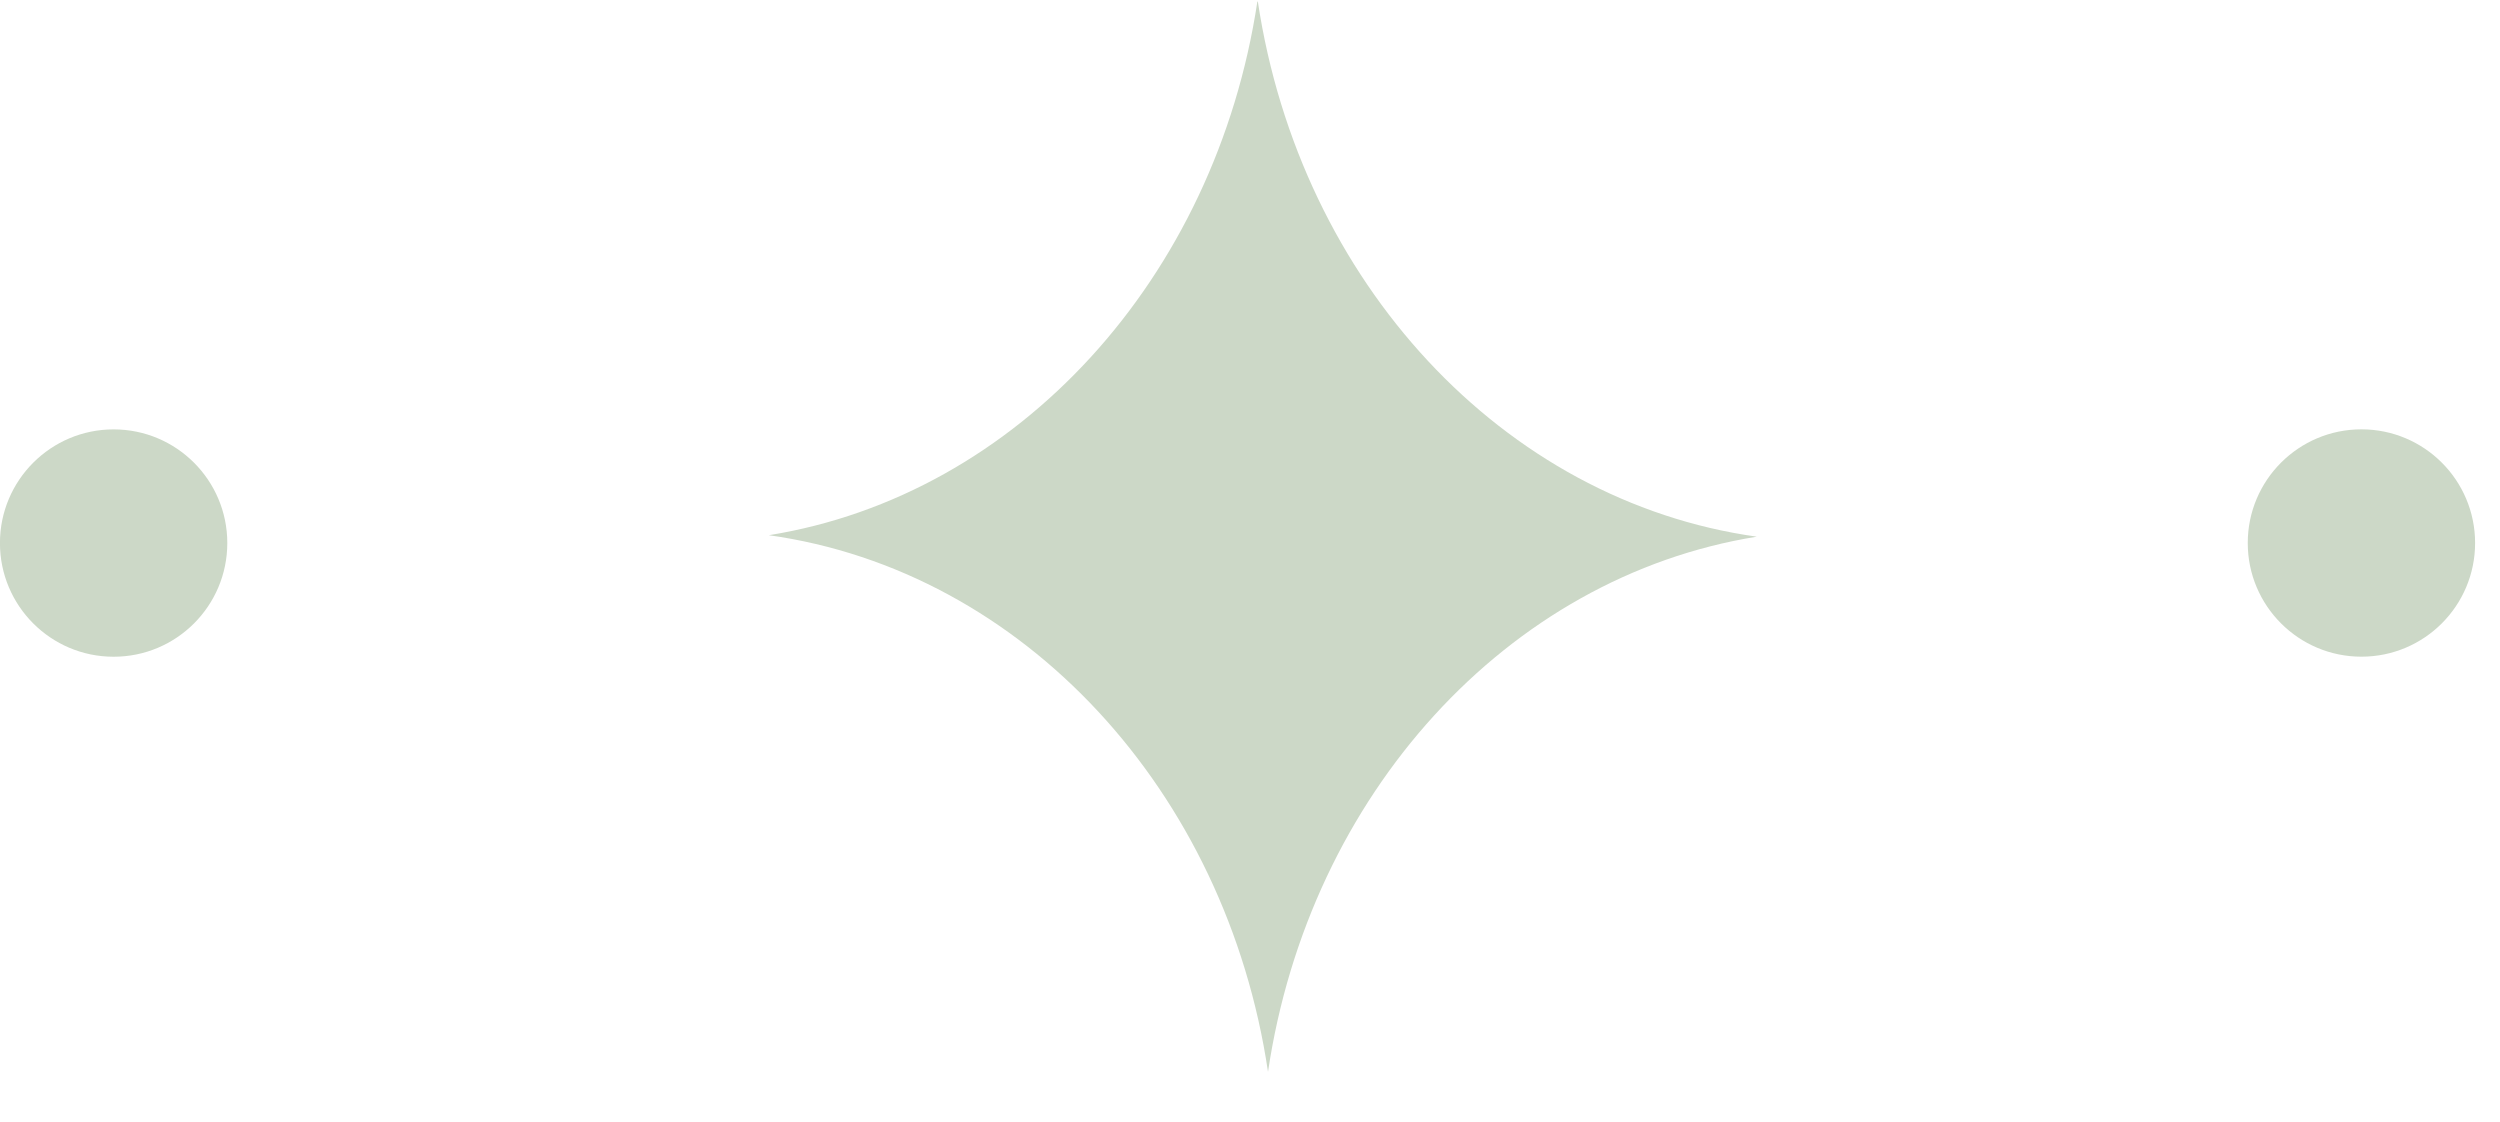 <svg width="49" height="22" viewBox="0 0 49 22" fill="none" xmlns="http://www.w3.org/2000/svg">
<g clip-path="url(#clip0_81_360)">
<path d="M15.069 10.49C20.054 11.188 24.034 15.498 24.853 21.008C25.66 15.576 29.543 11.304 34.433 10.519C29.457 9.822 25.483 5.527 24.654 0.032H24.644C23.826 5.452 19.95 9.706 15.069 10.49Z" fill="#CCD8C7"/>
</g>
<circle cx="46.284" cy="10.643" r="2.228" fill="#CCD8C7"/>
<circle cx="2.228" cy="2.228" r="2.228" transform="matrix(-1 0 0 1 4.455 8.416)" fill="#CCD8C7"/>
<defs>
<clipPath id="clip0_81_360">
<rect width="19.801" height="21.286" fill="white" transform="translate(14.851)"/>
</clipPath>
</defs>
</svg>
